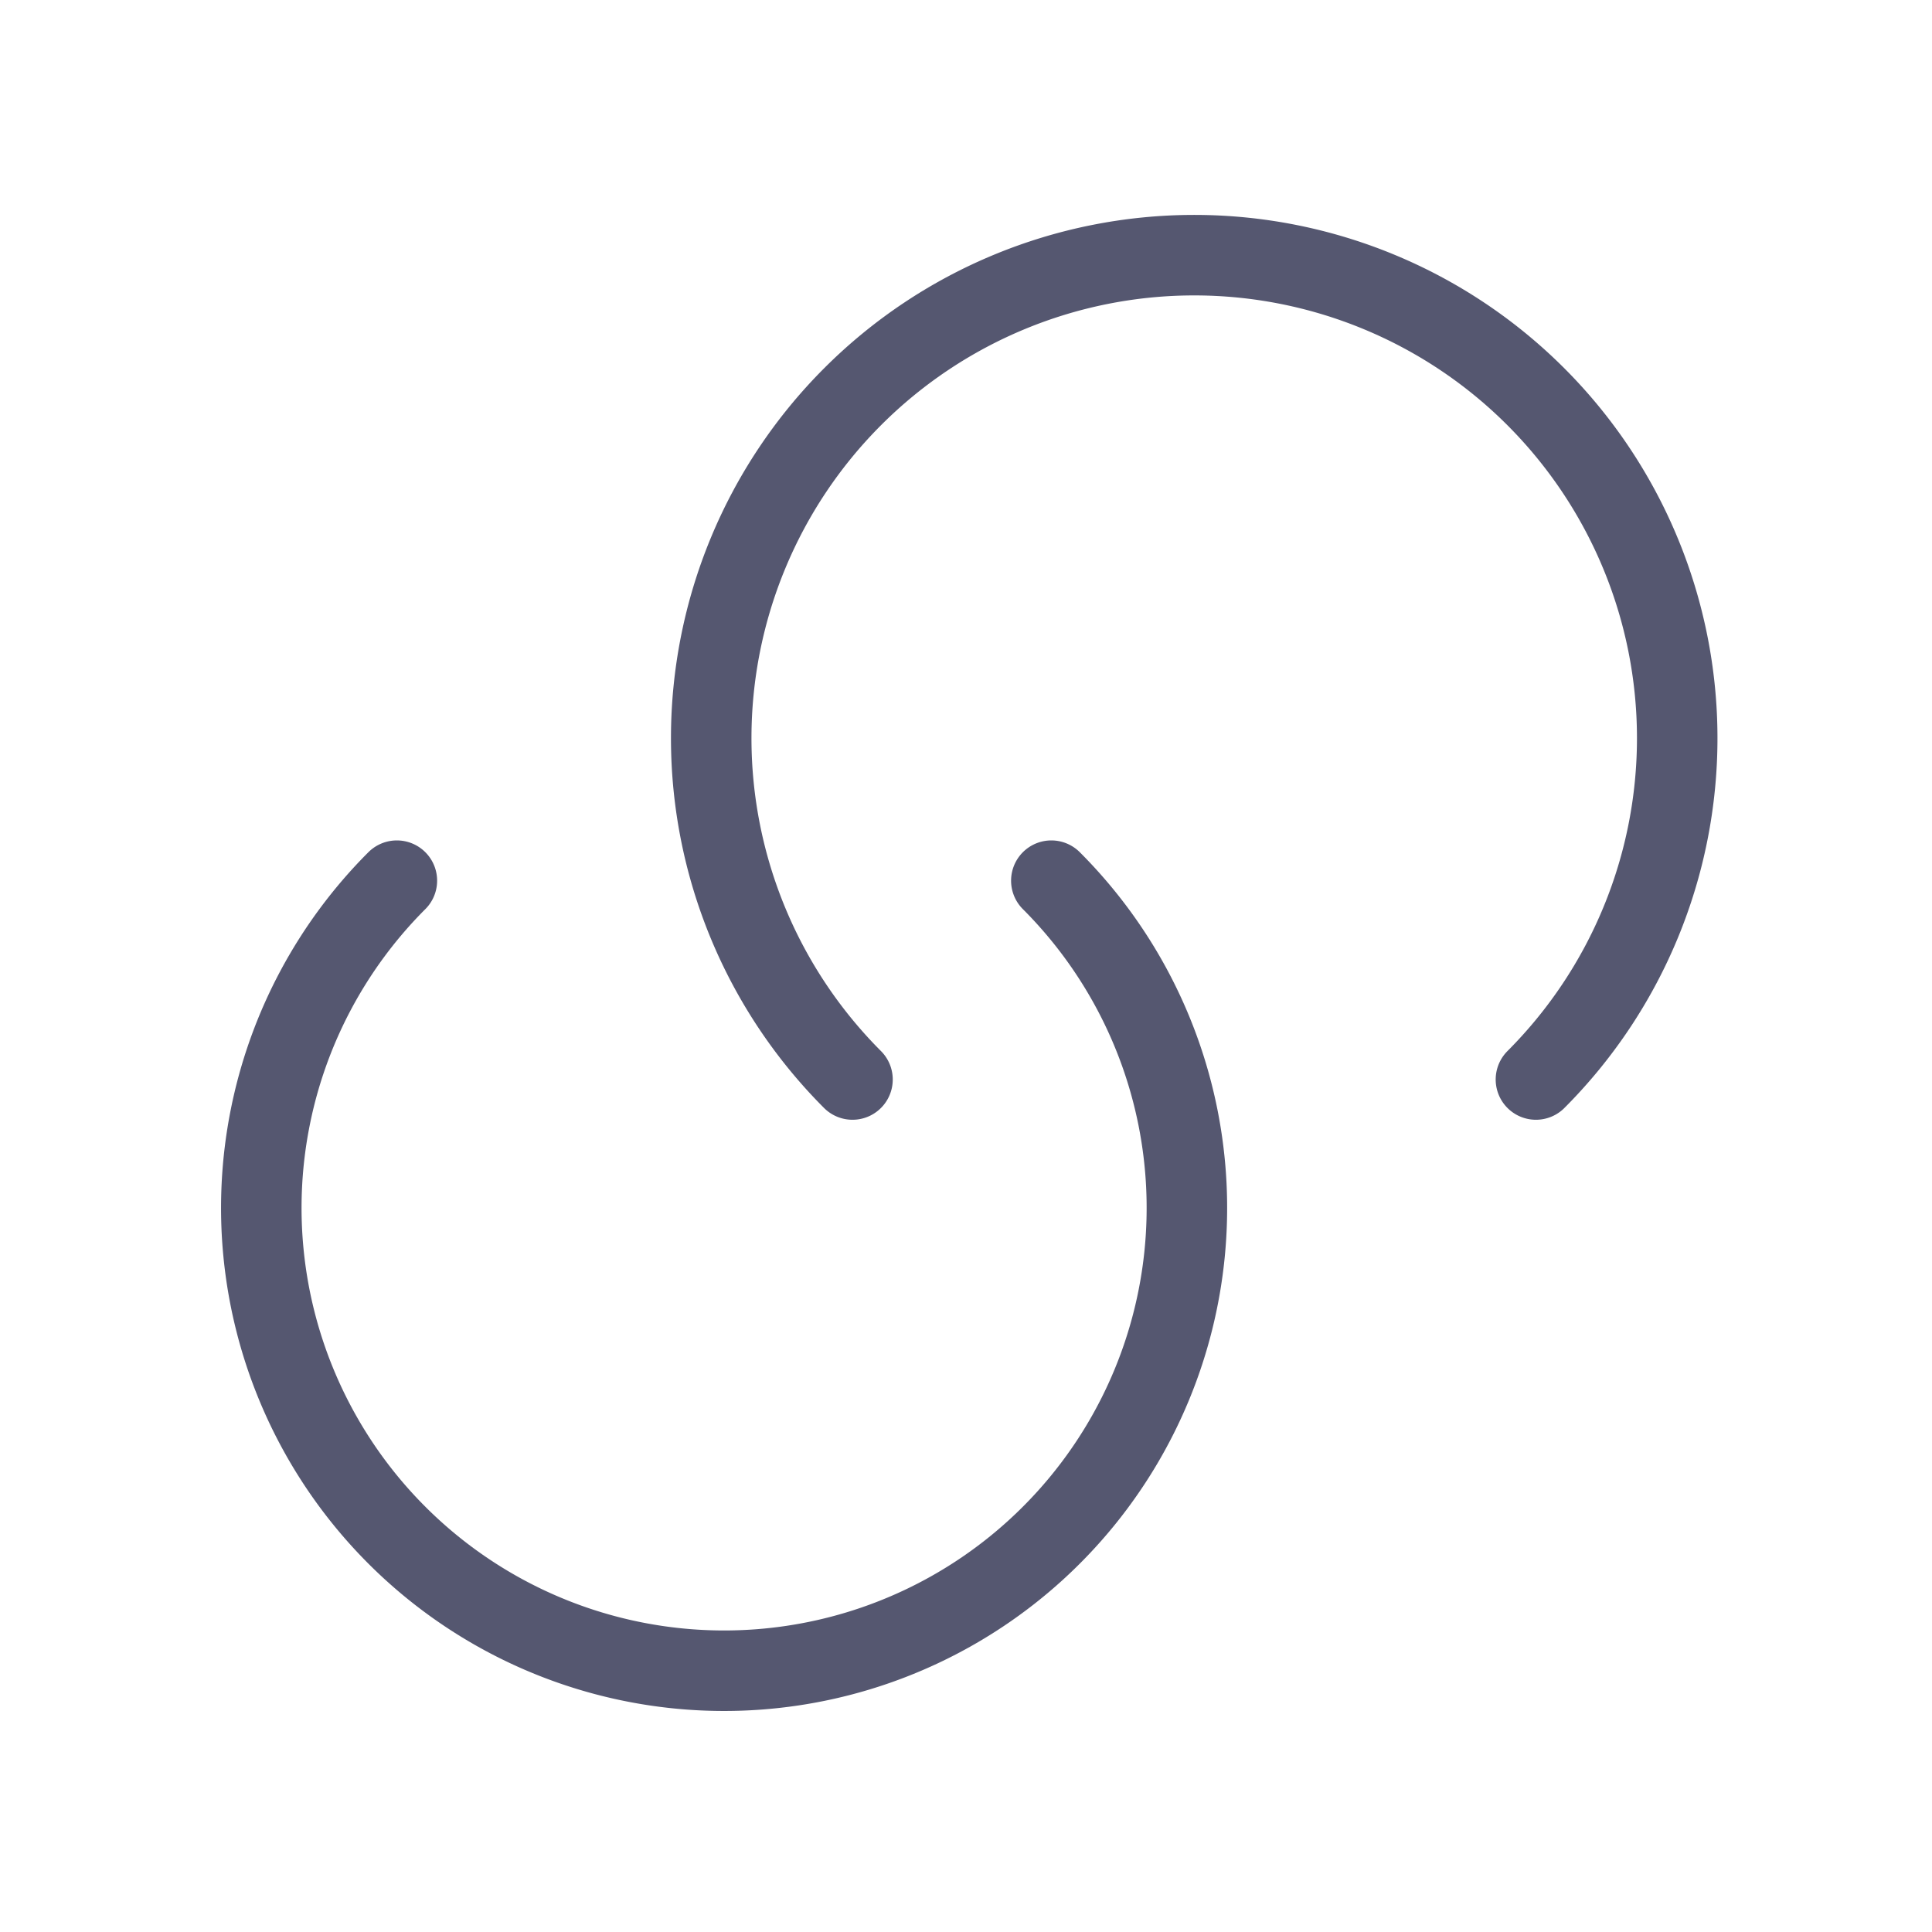 <svg id="vuesax_linear_link-2" data-name="vuesax/linear/link-2" xmlns="http://www.w3.org/2000/svg" width="24" height="24" viewBox="0 0 24 24">
  <g id="link-2" transform="translate(-108 -252)">
    <path id="Vector" d="M9.814,0a5.749,5.749,0,1,1-8.13,0" transform="translate(111.246 262.94)" fill="none" stroke="#555770" stroke-linecap="round" stroke-linejoin="round" stroke-width="1"/>
    <path id="Vector-2" data-name="Vector" d="M1.755,10.249a6,6,0,1,1,8.49,0" transform="translate(116.835 255.161)" fill="none" stroke="#555770" stroke-linecap="round" stroke-linejoin="round" stroke-width="1"/>
    <path id="Vector-3" data-name="Vector" d="M0,0H24V24H0Z" transform="translate(132 276) rotate(180)" fill="none" opacity="0"/>
  </g>
</svg>
